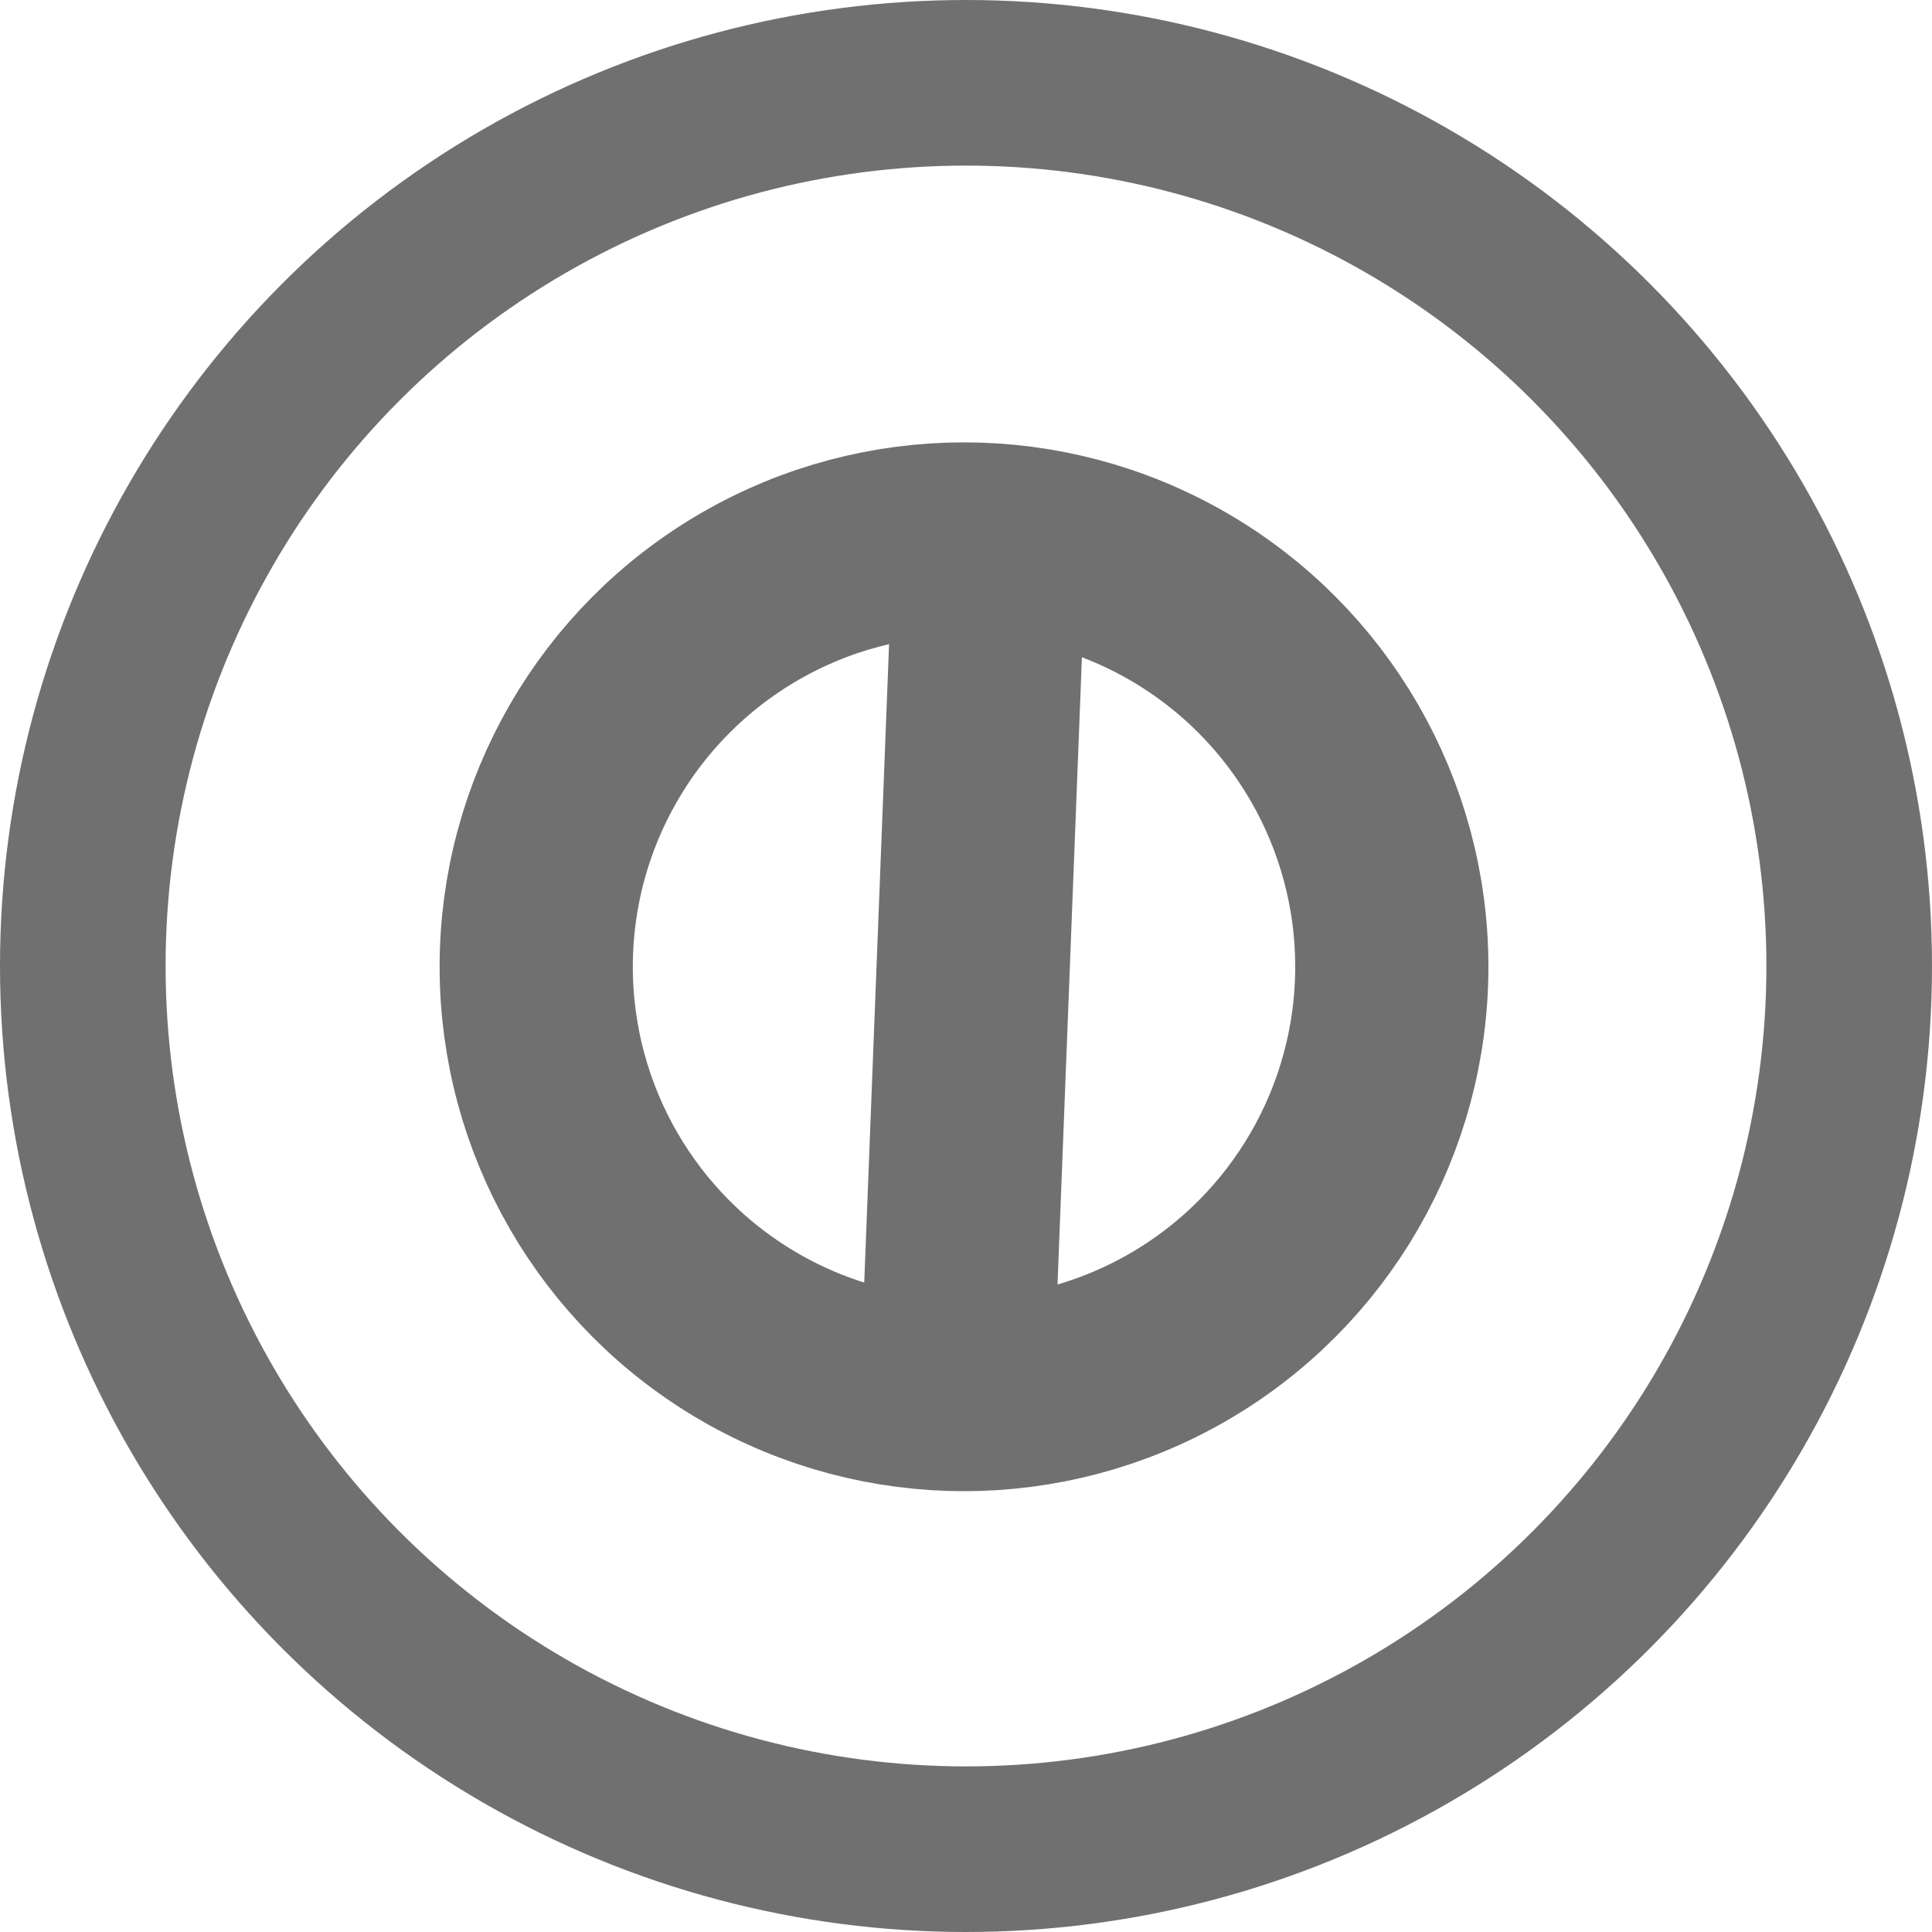 <svg xmlns="http://www.w3.org/2000/svg" width="35" height="35" viewBox="0 0 35 35">
  <g id="disk-small" transform="translate(-367.036 -121.986)">
    <g id="Ellipse_2" data-name="Ellipse 2" transform="translate(367.036 121.986)" fill="none" stroke="#707070" stroke-width="3">
      <ellipse cx="17.5" cy="17.5" rx="17.5" ry="17.5" stroke="none"/>
      <ellipse cx="17.5" cy="17.5" rx="16" ry="16" fill="none"/>
    </g>
    <g id="Ellipse_1" data-name="Ellipse 1" transform="translate(375 130)" fill="none" stroke="#707070" stroke-width="3.5">
      <circle cx="9.5" cy="9.5" r="9.5" stroke="none"/>
      <circle cx="9.5" cy="9.5" r="7.75" fill="none"/>
    </g>
    <path id="Path_1" data-name="Path 1" d="M1.512-1.475.871,15l.641.392" transform="translate(383.503 132.014)" fill="none" stroke="#707070" stroke-width="3.5"/>
  </g>
</svg>
